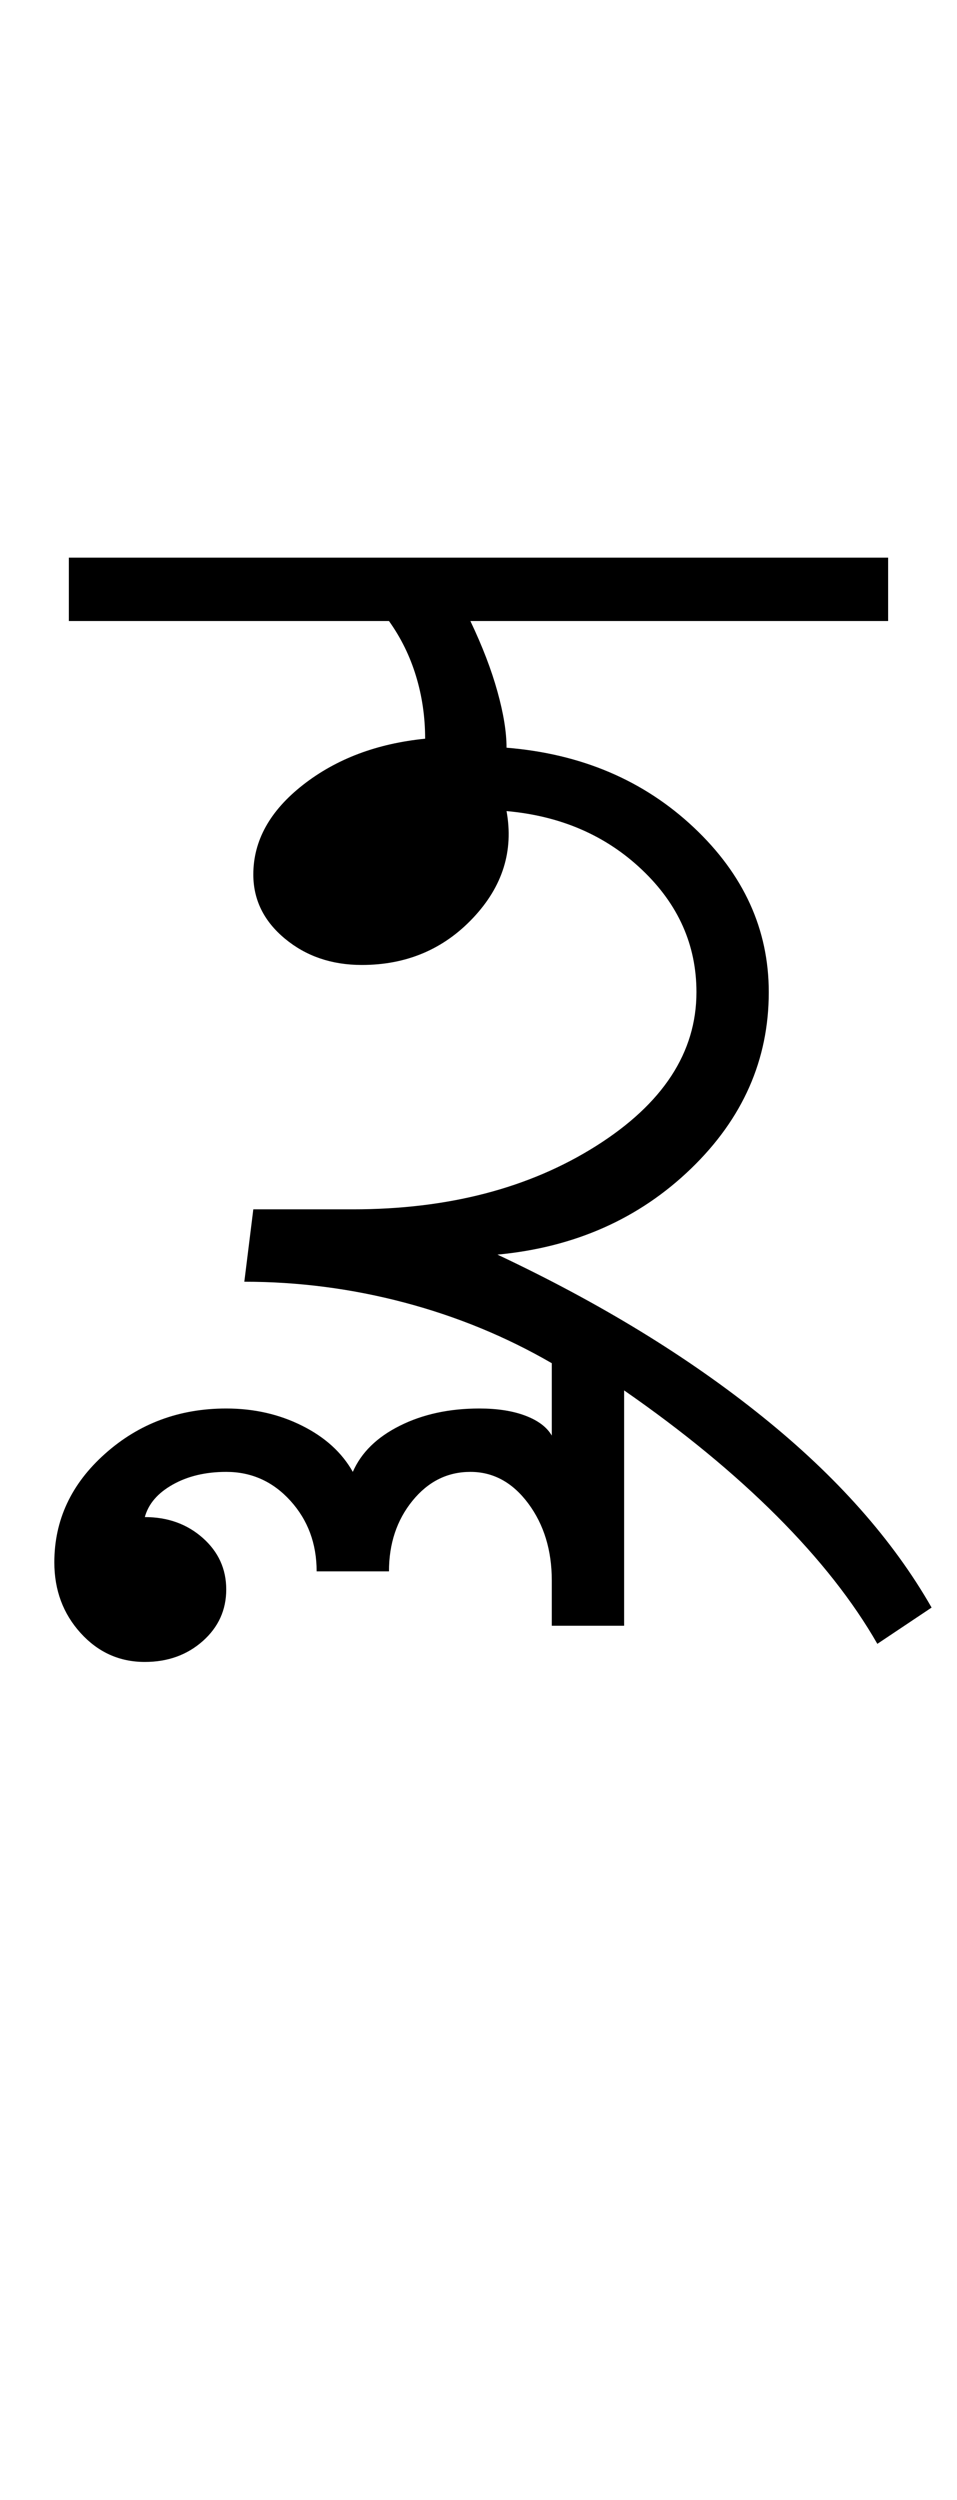 <?xml version="1.0" encoding="UTF-8"?>
<svg xmlns="http://www.w3.org/2000/svg" xmlns:xlink="http://www.w3.org/1999/xlink" width="176.145pt" height="459.75pt" viewBox="0 0 176.145 459.75" version="1.1">
<defs>
<g>
<symbol overflow="visible" id="glyph0-0">
<path style="stroke:none;" d="M 33.297 0 L 33.297 -233.031 L 233.031 -233.031 L 233.031 0 Z M 49.938 -16.641 L 216.391 -16.641 L 216.391 -216.391 L 49.938 -216.391 Z M 49.938 -16.641 "/>
</symbol>
<symbol overflow="visible" id="glyph0-1">
<path style="stroke:none;" d="M 145.484 33.297 C 141.035 25.523 134.875 17.695 127 9.812 C 119.125 1.938 109.75 -5.77 98.875 -13.312 L 98.875 29.969 L 85.562 29.969 L 85.562 21.641 C 85.562 16.086 84.117 11.367 81.234 7.484 C 78.348 3.609 74.797 1.672 70.578 1.672 C 66.359 1.672 62.805 3.441 59.922 6.984 C 57.035 10.535 55.594 14.863 55.594 19.969 L 42.281 19.969 C 42.281 14.863 40.672 10.535 37.453 6.984 C 34.234 3.441 30.297 1.672 25.641 1.672 C 21.859 1.672 18.582 2.445 15.812 4 C 13.039 5.551 11.32 7.547 10.656 9.984 C 14.875 9.984 18.426 11.258 21.312 13.812 C 24.195 16.363 25.641 19.523 25.641 23.297 C 25.641 27.078 24.195 30.242 21.312 32.797 C 18.426 35.348 14.875 36.625 10.656 36.625 C 5.988 36.625 2.047 34.848 -1.172 31.297 C -4.391 27.742 -6 23.414 -6 18.312 C -6 10.539 -2.891 3.883 3.328 -1.656 C 9.547 -7.207 16.984 -9.984 25.641 -9.984 C 30.742 -9.984 35.398 -8.926 39.609 -6.812 C 43.828 -4.707 46.938 -1.879 48.938 1.672 C 50.488 -1.879 53.375 -4.707 57.594 -6.812 C 61.812 -8.926 66.691 -9.984 72.234 -9.984 C 75.566 -9.984 78.395 -9.539 80.719 -8.656 C 83.051 -7.77 84.664 -6.551 85.562 -5 L 85.562 -18.312 C 77.125 -23.195 68.078 -26.914 58.422 -29.469 C 48.766 -32.02 38.945 -33.297 28.969 -33.297 L 30.625 -46.609 L 48.938 -46.609 C 66.469 -46.609 81.391 -50.488 93.703 -58.25 C 106.023 -66.02 112.188 -75.453 112.188 -86.547 C 112.188 -95.203 108.859 -102.691 102.203 -109.016 C 95.547 -115.348 87.223 -118.957 77.234 -119.844 C 78.566 -112.52 76.516 -105.973 71.078 -100.203 C 65.641 -94.43 58.812 -91.547 50.594 -91.547 C 45.051 -91.547 40.336 -93.156 36.453 -96.375 C 32.566 -99.594 30.625 -103.531 30.625 -108.188 C 30.625 -114.406 33.676 -119.898 39.781 -124.672 C 45.883 -129.441 53.375 -132.27 62.25 -133.156 C 62.25 -137.156 61.691 -140.984 60.578 -144.641 C 59.473 -148.305 57.812 -151.691 55.594 -154.797 L -3.328 -154.797 L -3.328 -166.453 L 147.469 -166.453 L 147.469 -154.797 L 70.578 -154.797 C 72.797 -150.141 74.457 -145.812 75.562 -141.812 C 76.676 -137.82 77.234 -134.383 77.234 -131.5 C 90.992 -130.383 102.477 -125.5 111.688 -116.844 C 120.895 -108.188 125.5 -98.086 125.5 -86.547 C 125.5 -74.117 120.727 -63.301 111.188 -54.094 C 101.645 -44.883 89.77 -39.613 75.562 -38.281 C 94.426 -29.406 110.68 -19.473 124.328 -8.484 C 137.984 2.492 148.363 14.195 155.469 26.625 Z M 145.484 33.297 "/>
</symbol>
</g>
</defs>
<g id="surface1">
<rect x="0" y="0" width="176.145" height="459.75" style="fill:rgb(100%,100%,100%);fill-opacity:1;stroke:none;"/>
<g style="fill:rgb(0%,0%,0%);fill-opacity:1;">
  <use xlink:href="#glyph0-1" x="16" y="269"/>
</g>
</g>
</svg>
